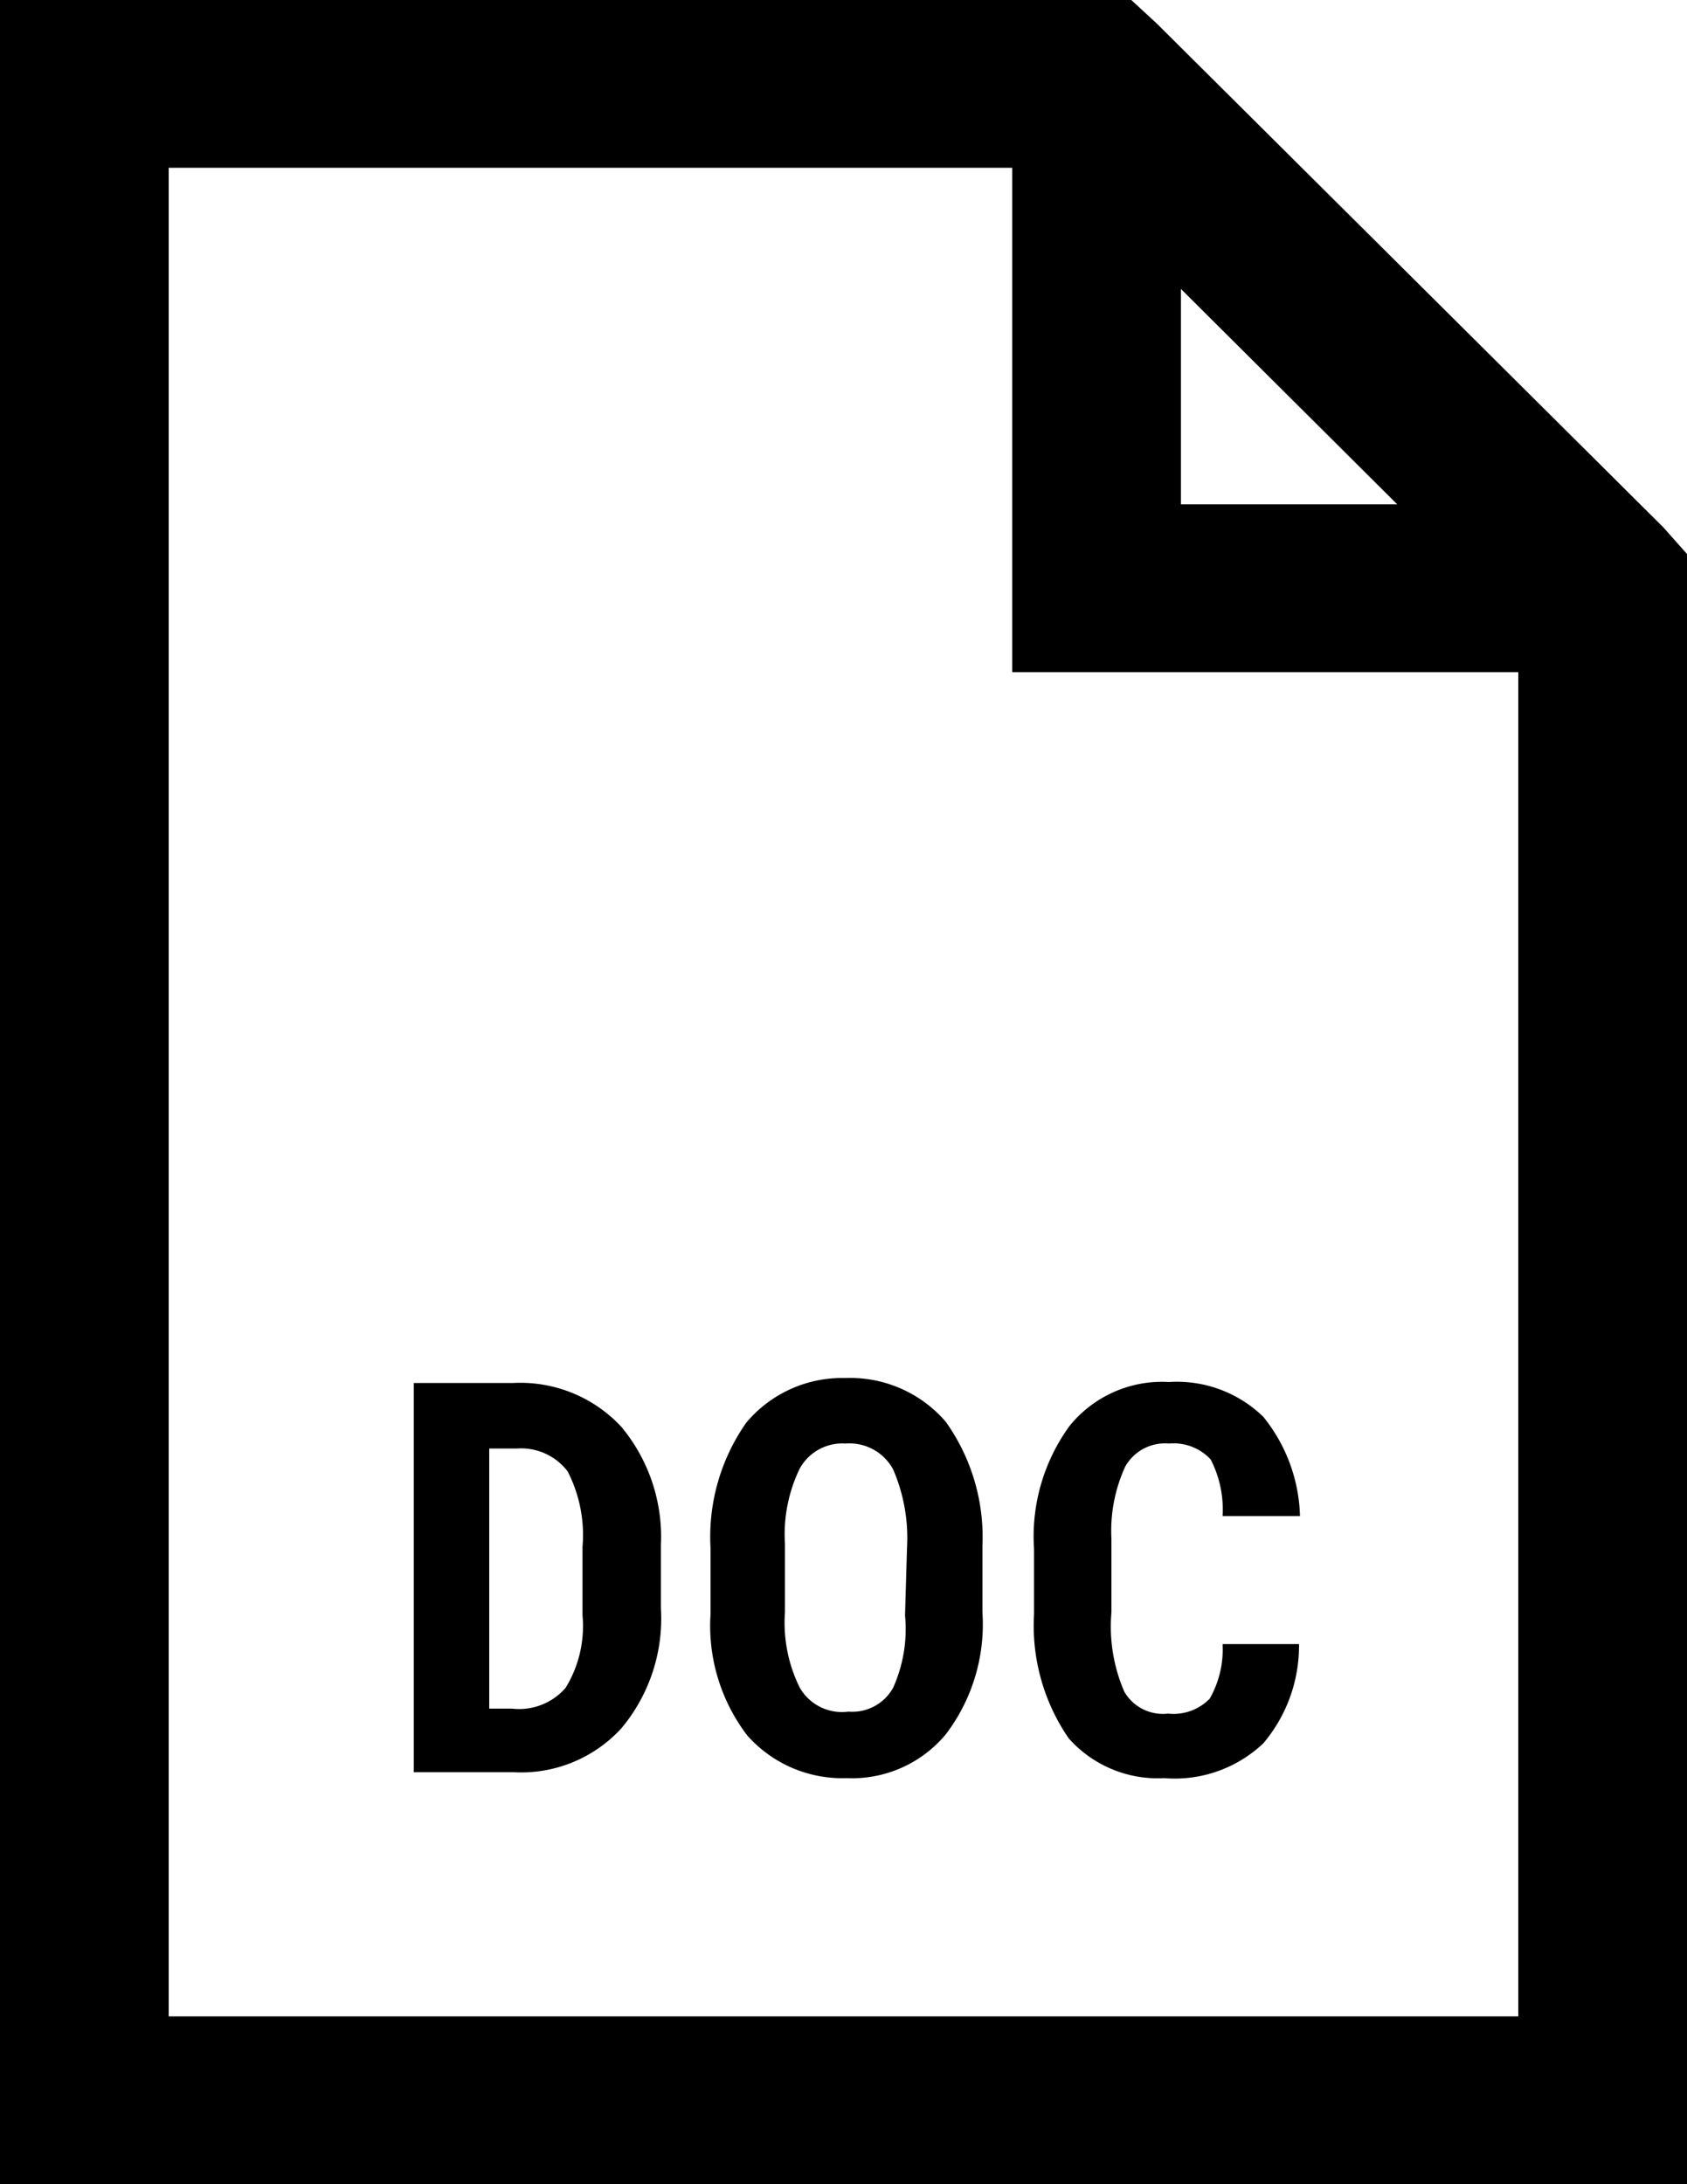 <svg id="Layer_1" data-name="Layer 1" xmlns="http://www.w3.org/2000/svg" viewBox="0 0 17 22"><defs><style>.cls-1{fill:none;}</style></defs><title>Artboard 1</title><path class="cls-1" d="M5.21,14.59H4.93V17.2h.23A.62.62,0,0,0,5.7,17a1.19,1.19,0,0,0,.17-.72v-.69a1.4,1.4,0,0,0-.15-.76A.59.59,0,0,0,5.21,14.59Z"/><path class="cls-1" d="M8.52,14.54a.49.49,0,0,0-.46.25,1.52,1.52,0,0,0-.15.76v.69a1.47,1.47,0,0,0,.15.76.49.49,0,0,0,.46.25A.47.47,0,0,0,9,17a1.44,1.44,0,0,0,.15-.74v-.68A1.74,1.74,0,0,0,9,14.8.5.5,0,0,0,8.52,14.54Z"/><path class="cls-1" d="M10.2,1.69H1.7V20.31H15.3V6.77H10.2Zm.18,13.87a1.89,1.89,0,0,1,.36-1.24,1.2,1.2,0,0,1,1-.44,1.25,1.25,0,0,1,.95.35,1.66,1.66,0,0,1,.37,1h-.78a1.1,1.1,0,0,0-.12-.57.51.51,0,0,0-.42-.16.46.46,0,0,0-.44.23,1.55,1.55,0,0,0-.14.73v.74a1.65,1.65,0,0,0,.13.8.45.45,0,0,0,.44.22.51.51,0,0,0,.42-.15,1,1,0,0,0,.13-.55h.77a1.52,1.52,0,0,1-.36,1,1.3,1.3,0,0,1-1,.35,1.2,1.2,0,0,1-1-.44,2,2,0,0,1-.35-1.25Zm-3.74.64a1.72,1.72,0,0,1-.4,1.21,1.37,1.37,0,0,1-1.09.44h-1V13.93h1a1.39,1.39,0,0,1,1.07.44,1.73,1.73,0,0,1,.4,1.19Zm3.26,0a1.83,1.83,0,0,1-.37,1.23,1.23,1.23,0,0,1-1,.44,1.28,1.28,0,0,1-1-.43,1.82,1.82,0,0,1-.37-1.22v-.67a2,2,0,0,1,.36-1.26,1.26,1.26,0,0,1,1-.45,1.27,1.27,0,0,1,1,.44,2,2,0,0,1,.37,1.25Z"/><polygon class="cls-1" points="11.9 2.91 11.9 5.08 14.08 5.08 11.9 2.91"/><path d="M16.76,5.31,11.66.24,11.4,0H0V22H17V5.58ZM11.9,2.91l2.18,2.17H11.9Zm3.4,17.4H1.7V1.69h8.5V6.77h5.1Z"/><path d="M5.17,13.93h-1v3.92h1a1.37,1.37,0,0,0,1.09-.44,1.72,1.72,0,0,0,.4-1.21v-.64a1.73,1.73,0,0,0-.4-1.19A1.39,1.39,0,0,0,5.17,13.93Zm.7,2.34A1.19,1.19,0,0,1,5.7,17a.62.62,0,0,1-.54.21H4.93V14.59h.28a.59.59,0,0,1,.51.23,1.4,1.4,0,0,1,.15.76Z"/><path d="M8.52,13.88a1.26,1.26,0,0,0-1,.45,2,2,0,0,0-.36,1.26v.67a1.82,1.82,0,0,0,.37,1.22,1.28,1.28,0,0,0,1,.43,1.23,1.23,0,0,0,1-.44,1.83,1.83,0,0,0,.37-1.23v-.67a2,2,0,0,0-.37-1.25A1.27,1.27,0,0,0,8.52,13.88Zm.6,2.39A1.44,1.44,0,0,1,9,17a.47.47,0,0,1-.45.24A.49.49,0,0,1,8.06,17a1.47,1.47,0,0,1-.15-.76v-.69a1.52,1.52,0,0,1,.15-.76.49.49,0,0,1,.46-.25A.5.5,0,0,1,9,14.8a1.74,1.74,0,0,1,.14.79Z"/><path d="M11.73,17.91a1.3,1.3,0,0,0,1-.35,1.52,1.52,0,0,0,.36-1h-.77a1,1,0,0,1-.13.55.51.51,0,0,1-.42.15.45.45,0,0,1-.44-.22,1.65,1.65,0,0,1-.13-.8v-.74a1.55,1.55,0,0,1,.14-.73.46.46,0,0,1,.44-.23.51.51,0,0,1,.42.16,1.1,1.1,0,0,1,.12.57h.78a1.66,1.66,0,0,0-.37-1,1.25,1.25,0,0,0-.95-.35,1.2,1.2,0,0,0-1,.44,1.89,1.89,0,0,0-.36,1.24v.66a2,2,0,0,0,.35,1.25A1.2,1.2,0,0,0,11.73,17.91Z"/></svg>